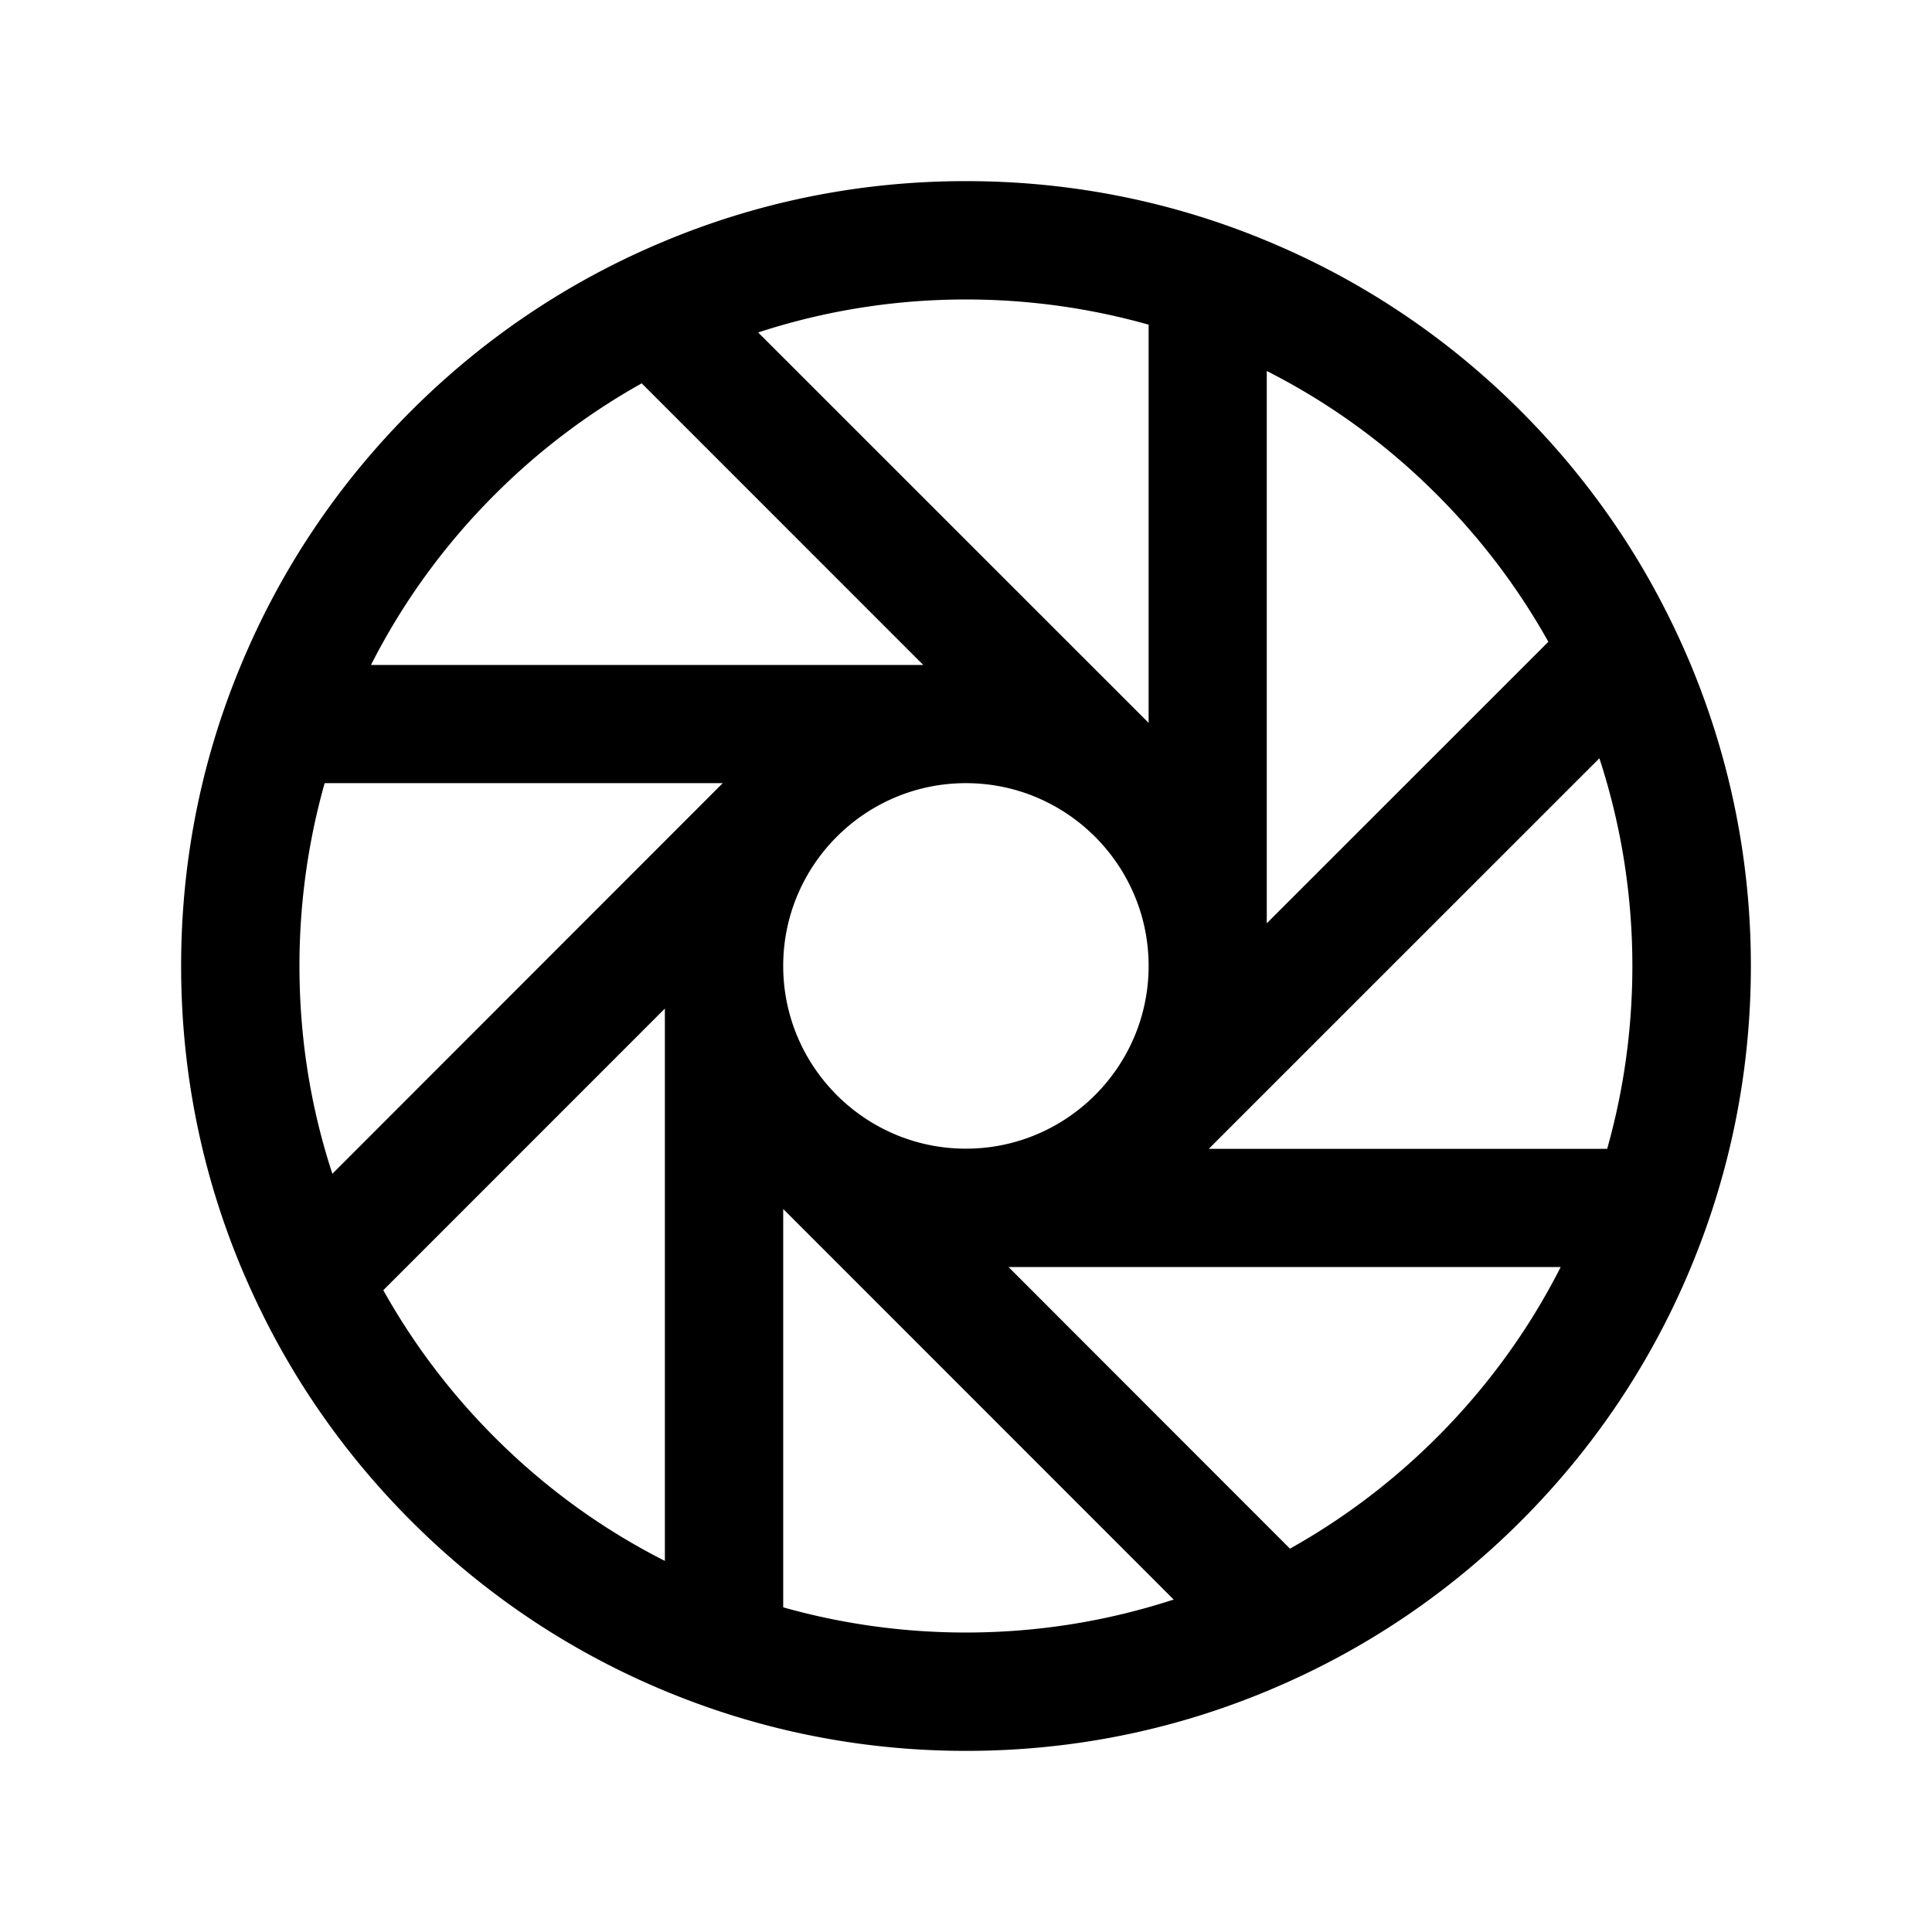 <svg
  viewBox="0 0 1024 1024"
  xmlns="http://www.w3.org/2000/svg"
  display='inline-block'
  height='1.2em'
  width='1.2em'
  vertical-align='text-bottom'
><path
    fill='currentColor'
    d="M895.197 350.039l-0.028-0.067c-2.918-6.775-5.437-12.34-7.898-17.45a10.1 10.1 0 0 0-0.607-1.252c-20.169-41.944-47.309-80.128-80.675-113.502-38.231-38.24-82.724-68.23-132.236-89.136C622.559 106.979 568.122 96 511.955 96c-56.212 0-110.682 11.011-161.882 32.72-49.518 20.908-94.011 50.899-132.242 89.139-38.232 38.241-68.216 82.743-89.11 132.251C107.009 401.246 96 455.698 96 511.955c0 56.224 11.008 110.706 32.74 161.984 2.896 6.724 5.396 12.25 7.835 17.315 0.189 0.493 0.426 0.994 0.723 1.496 20.165 41.902 47.286 80.047 80.623 113.392 38.232 38.24 82.725 68.231 132.242 89.14C401.587 916.992 456.052 928 512.045 928c56.214 0 110.684-11.01 161.882-32.719 49.518-20.908 94.01-50.899 132.243-89.14 38.231-38.24 68.215-82.742 89.118-132.271C916.994 622.436 928 567.959 928 511.955c0-55.861-11.036-110.338-32.803-161.916zM671.421 489.36V196.636c33.375 16.925 63.663 38.931 90.212 65.562l0.01 0.01c23.275 23.28 43.104 49.479 59.015 77.961L671.421 489.36z m155.778 182.186c-16.871 33.258-38.875 63.559-65.557 90.246-23.271 23.276-49.464 43.109-77.939 59.026L534.542 671.546h292.657z m-630.58-319.091c16.872-33.259 38.876-63.56 65.557-90.247 23.274-23.279 49.465-43.111 77.942-59.027l149.24 149.274H196.619z m425.453 495.336c-35.537 11.606-72.506 17.481-110.118 17.481-32.898 0-65.441-4.492-96.84-13.359V640.787l206.958 207.004zM511.955 608.818c-53.398 0-96.84-43.453-96.84-96.864s43.442-96.864 96.84-96.864c53.397 0 96.839 43.453 96.839 96.864s-43.442 96.864-96.839 96.864zM401.84 176.208c35.538-11.607 72.503-17.481 110.115-17.481 32.898 0 65.436 4.492 96.839 13.36v211.041L401.84 176.208z m463.351 335.837c0 32.909-4.49 65.455-13.357 96.864H640.671l207.042-207.008c11.604 35.547 17.478 72.525 17.478 110.144z m-482.122-96.954L176.167 622.118c-11.585-35.298-17.449-72.281-17.449-110.164 0-32.906 4.491-65.453 13.357-96.864h210.994v0.001z m-30.672 119.468v292.742c-33.204-16.789-63.495-38.776-90.221-65.509-23.273-23.278-43.103-49.479-59.016-77.963l149.237-149.27z"
  /></svg>
